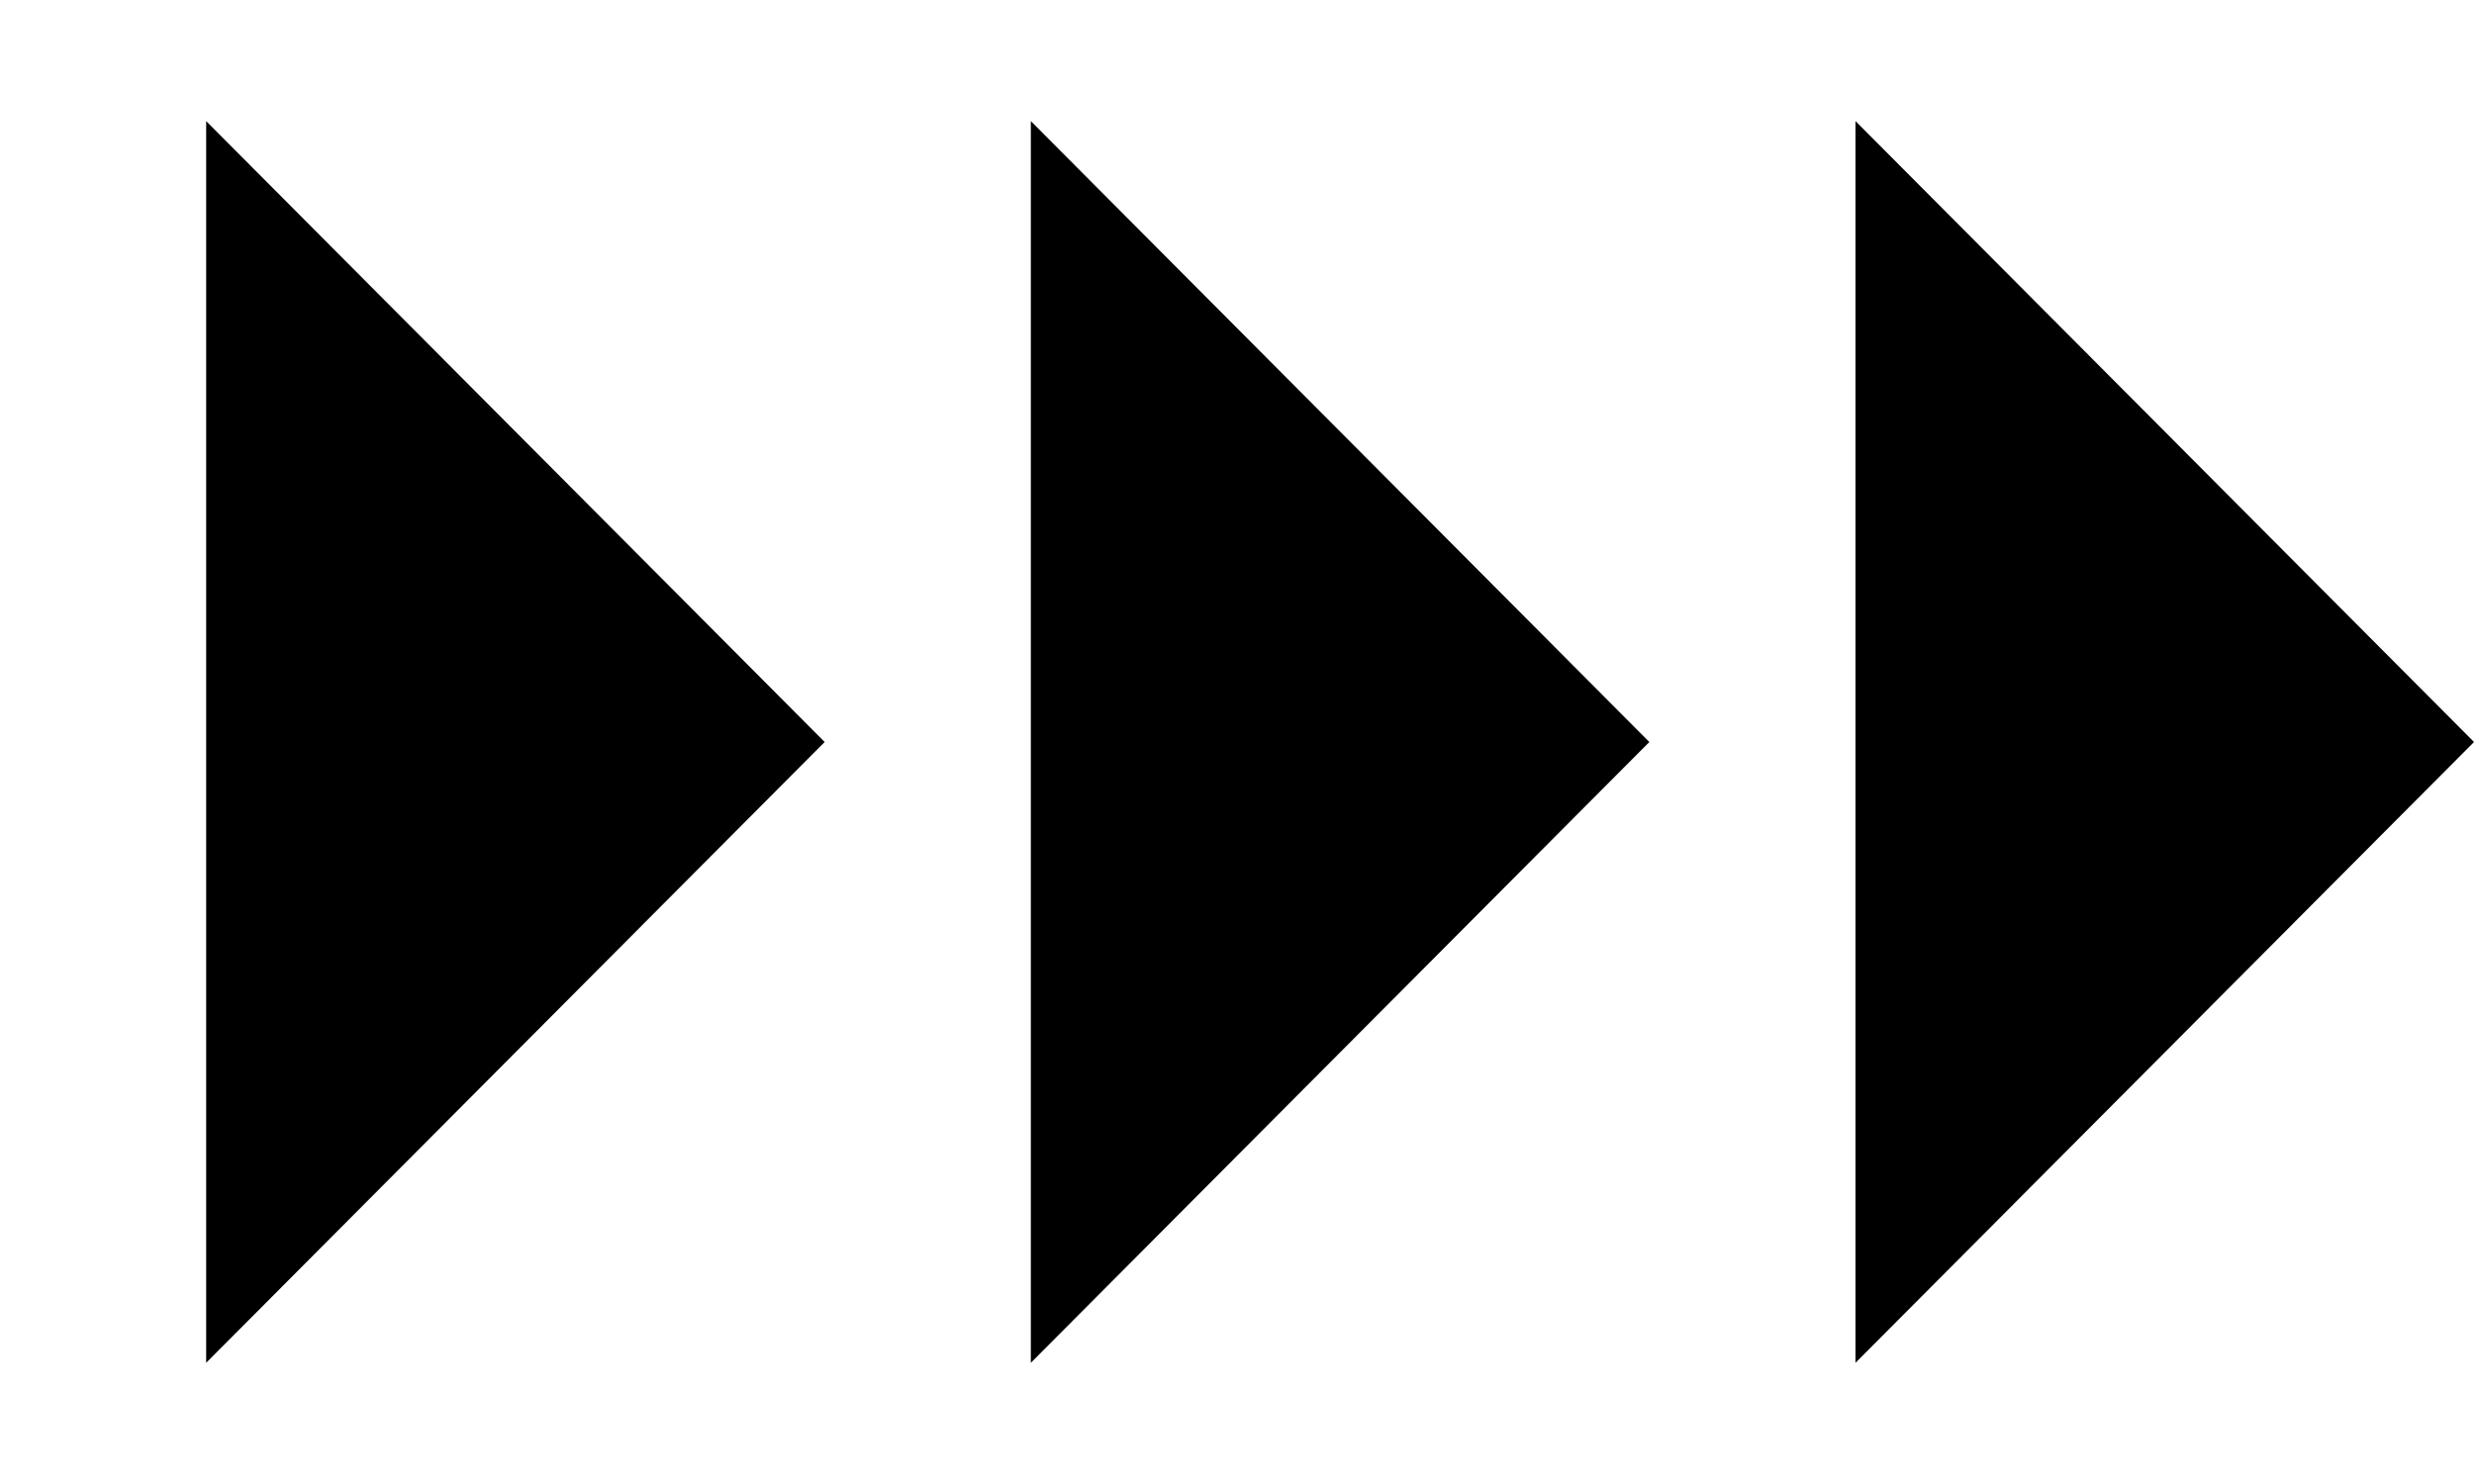 <svg width="30" height="18" viewBox="0 0 30 18" fill="none" xmlns="http://www.w3.org/2000/svg">
  <path d="M10 9L2.5 16.53L2.5 1.469L10 9Z" fill="currentColor" />
  <path d="M20 9L12.5 16.53L12.5 1.469L20 9Z" fill="currentColor" />
  <path d="M30 9L22.5 16.53L22.5 1.469L30 9Z" fill="currentColor" />
</svg>
  